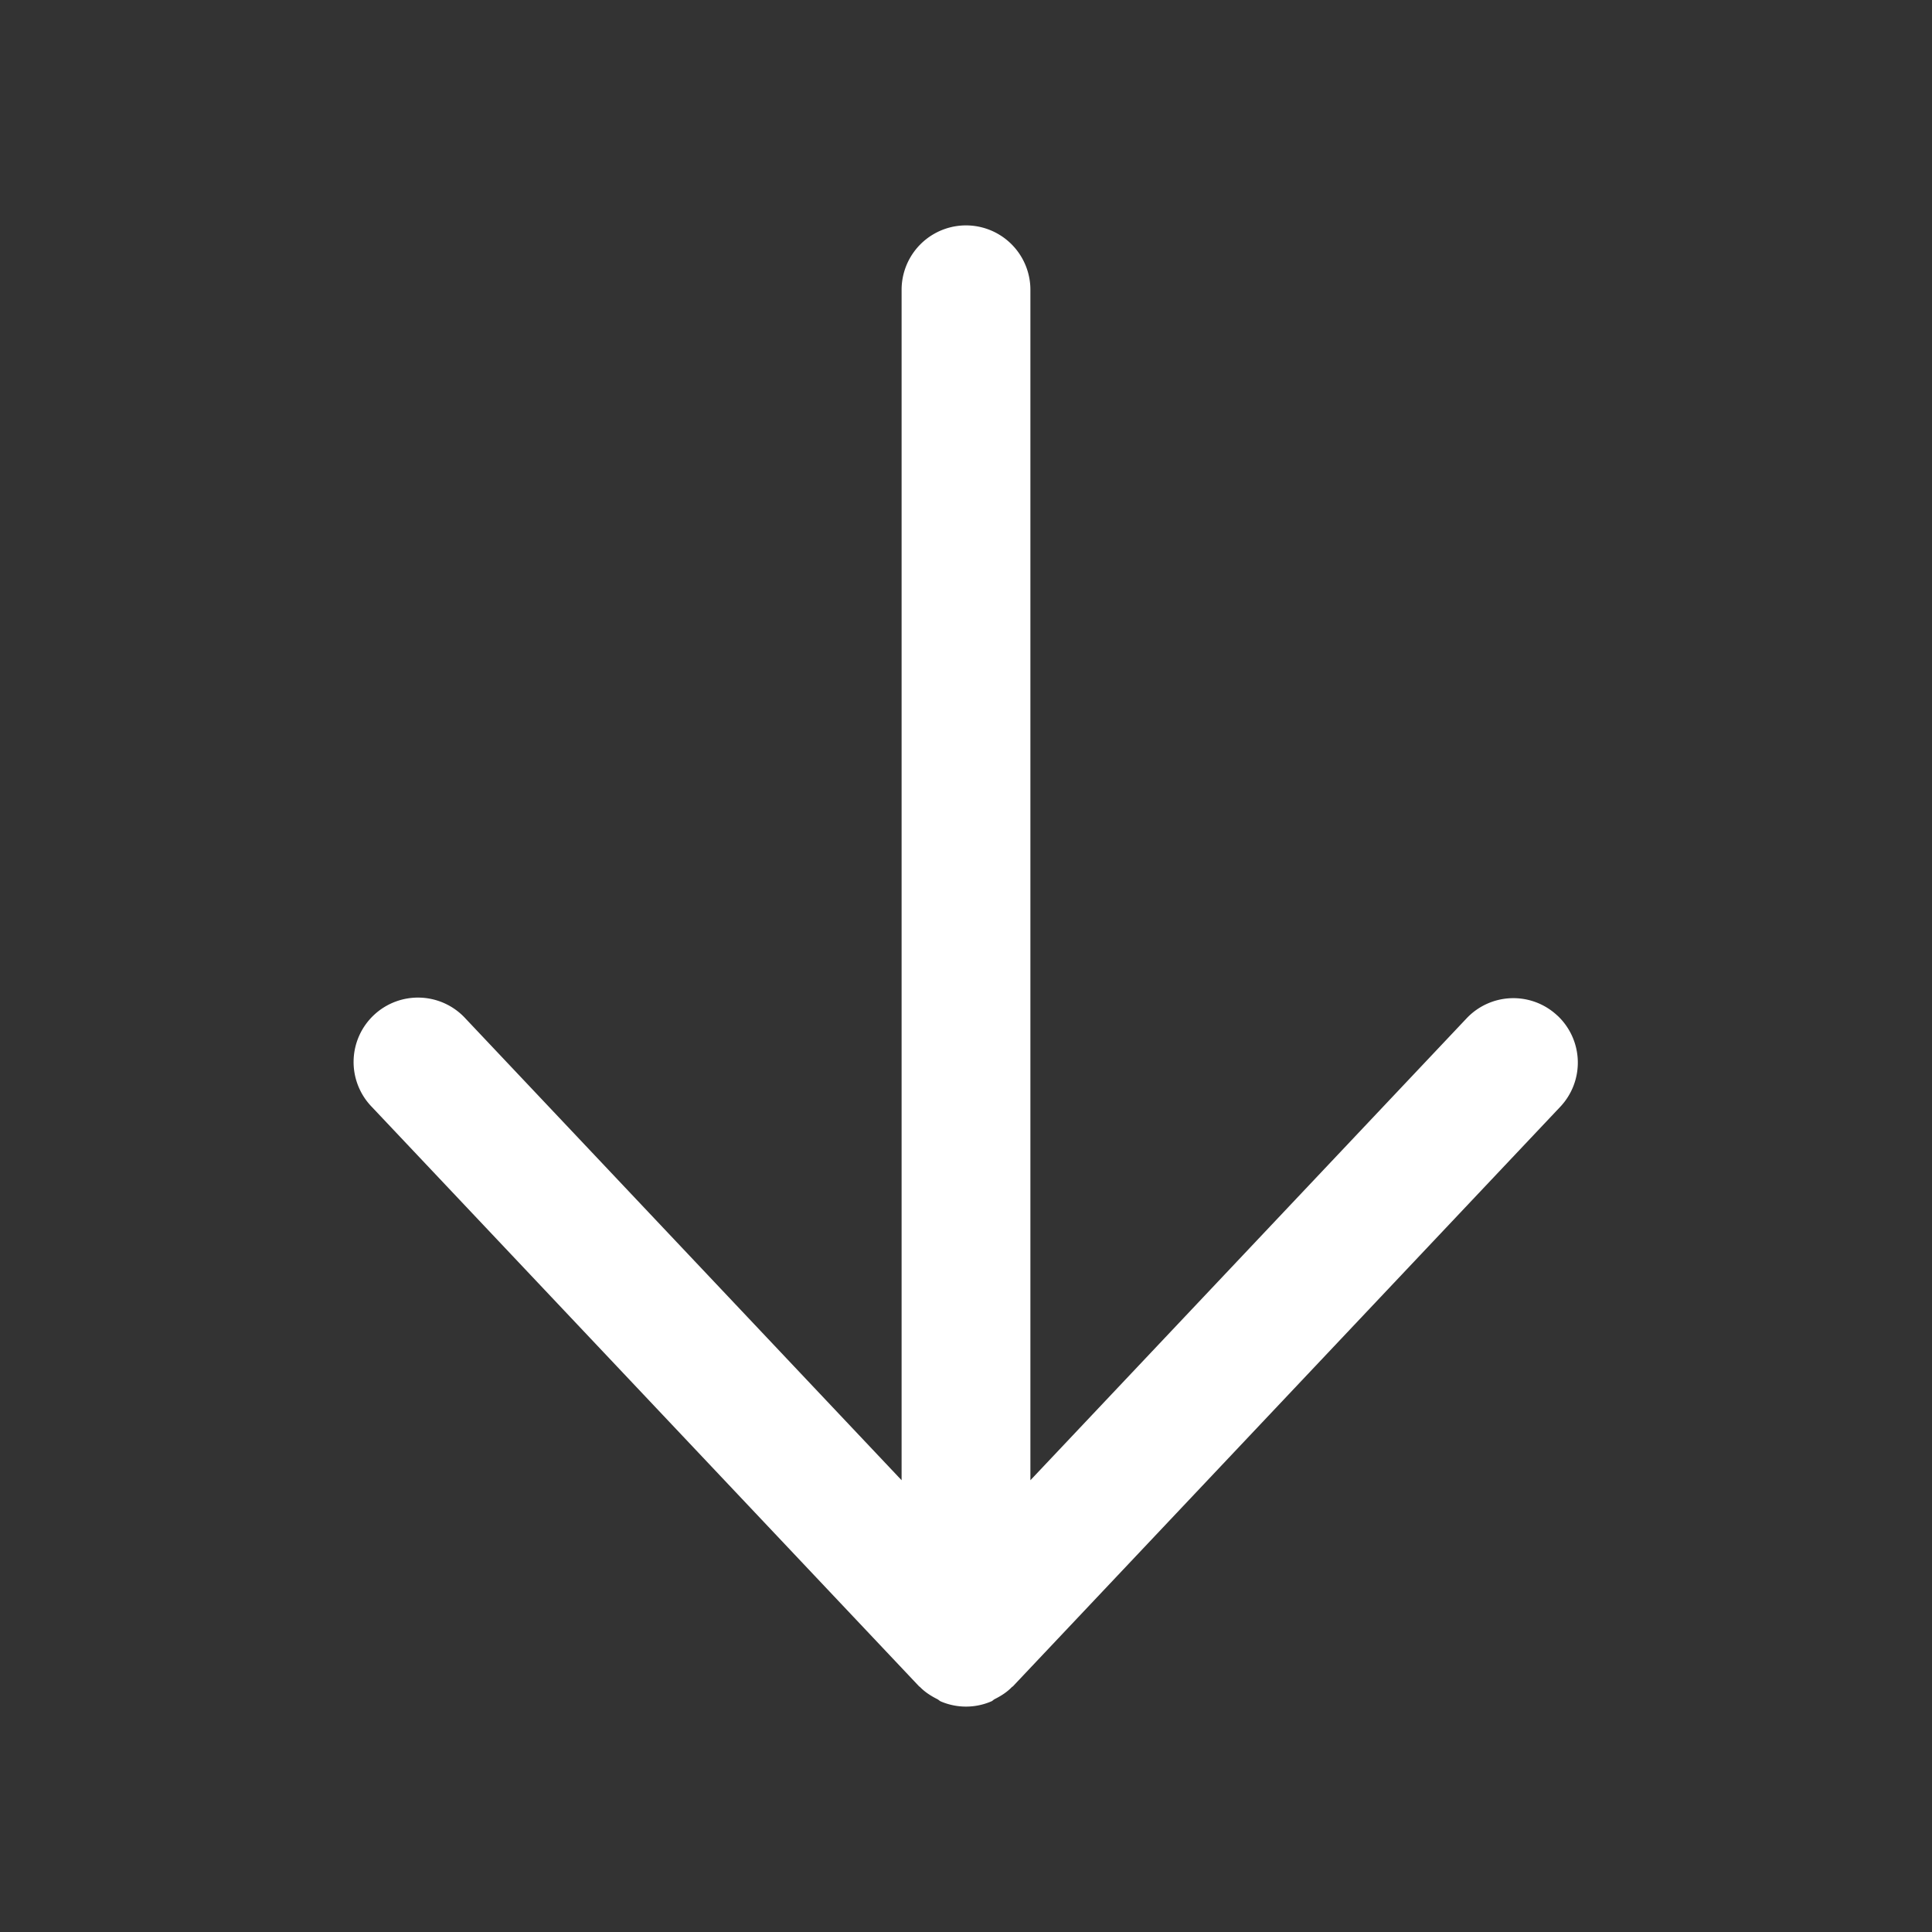 <?xml version="1.0" encoding="UTF-8"?>
<svg xmlns="http://www.w3.org/2000/svg" viewBox="0 0 30 30"><rect x="0" y="0" width="30" height="30" fill="#333333" stroke="none"/><path fill="#333" d="M24.186 15.773a.998.998 0 0 0-1.413.04L16 22.985V4.5a1 1 0 0 0-2 0v18.485l-6.773-7.171a1 1 0 1 0-1.454 1.373l8.5 9 .011.007c.077.08.171.14.27.19.02.01.034.026.053.035a.995.995 0 0 0 .786 0c.02-.008.034-.026.052-.035.1-.05.194-.11.27-.19.004-.003.009-.004.012-.007l8.5-9a1 1 0 0 0-.04-1.414z" style="fill: #ffffff;"/></svg>
